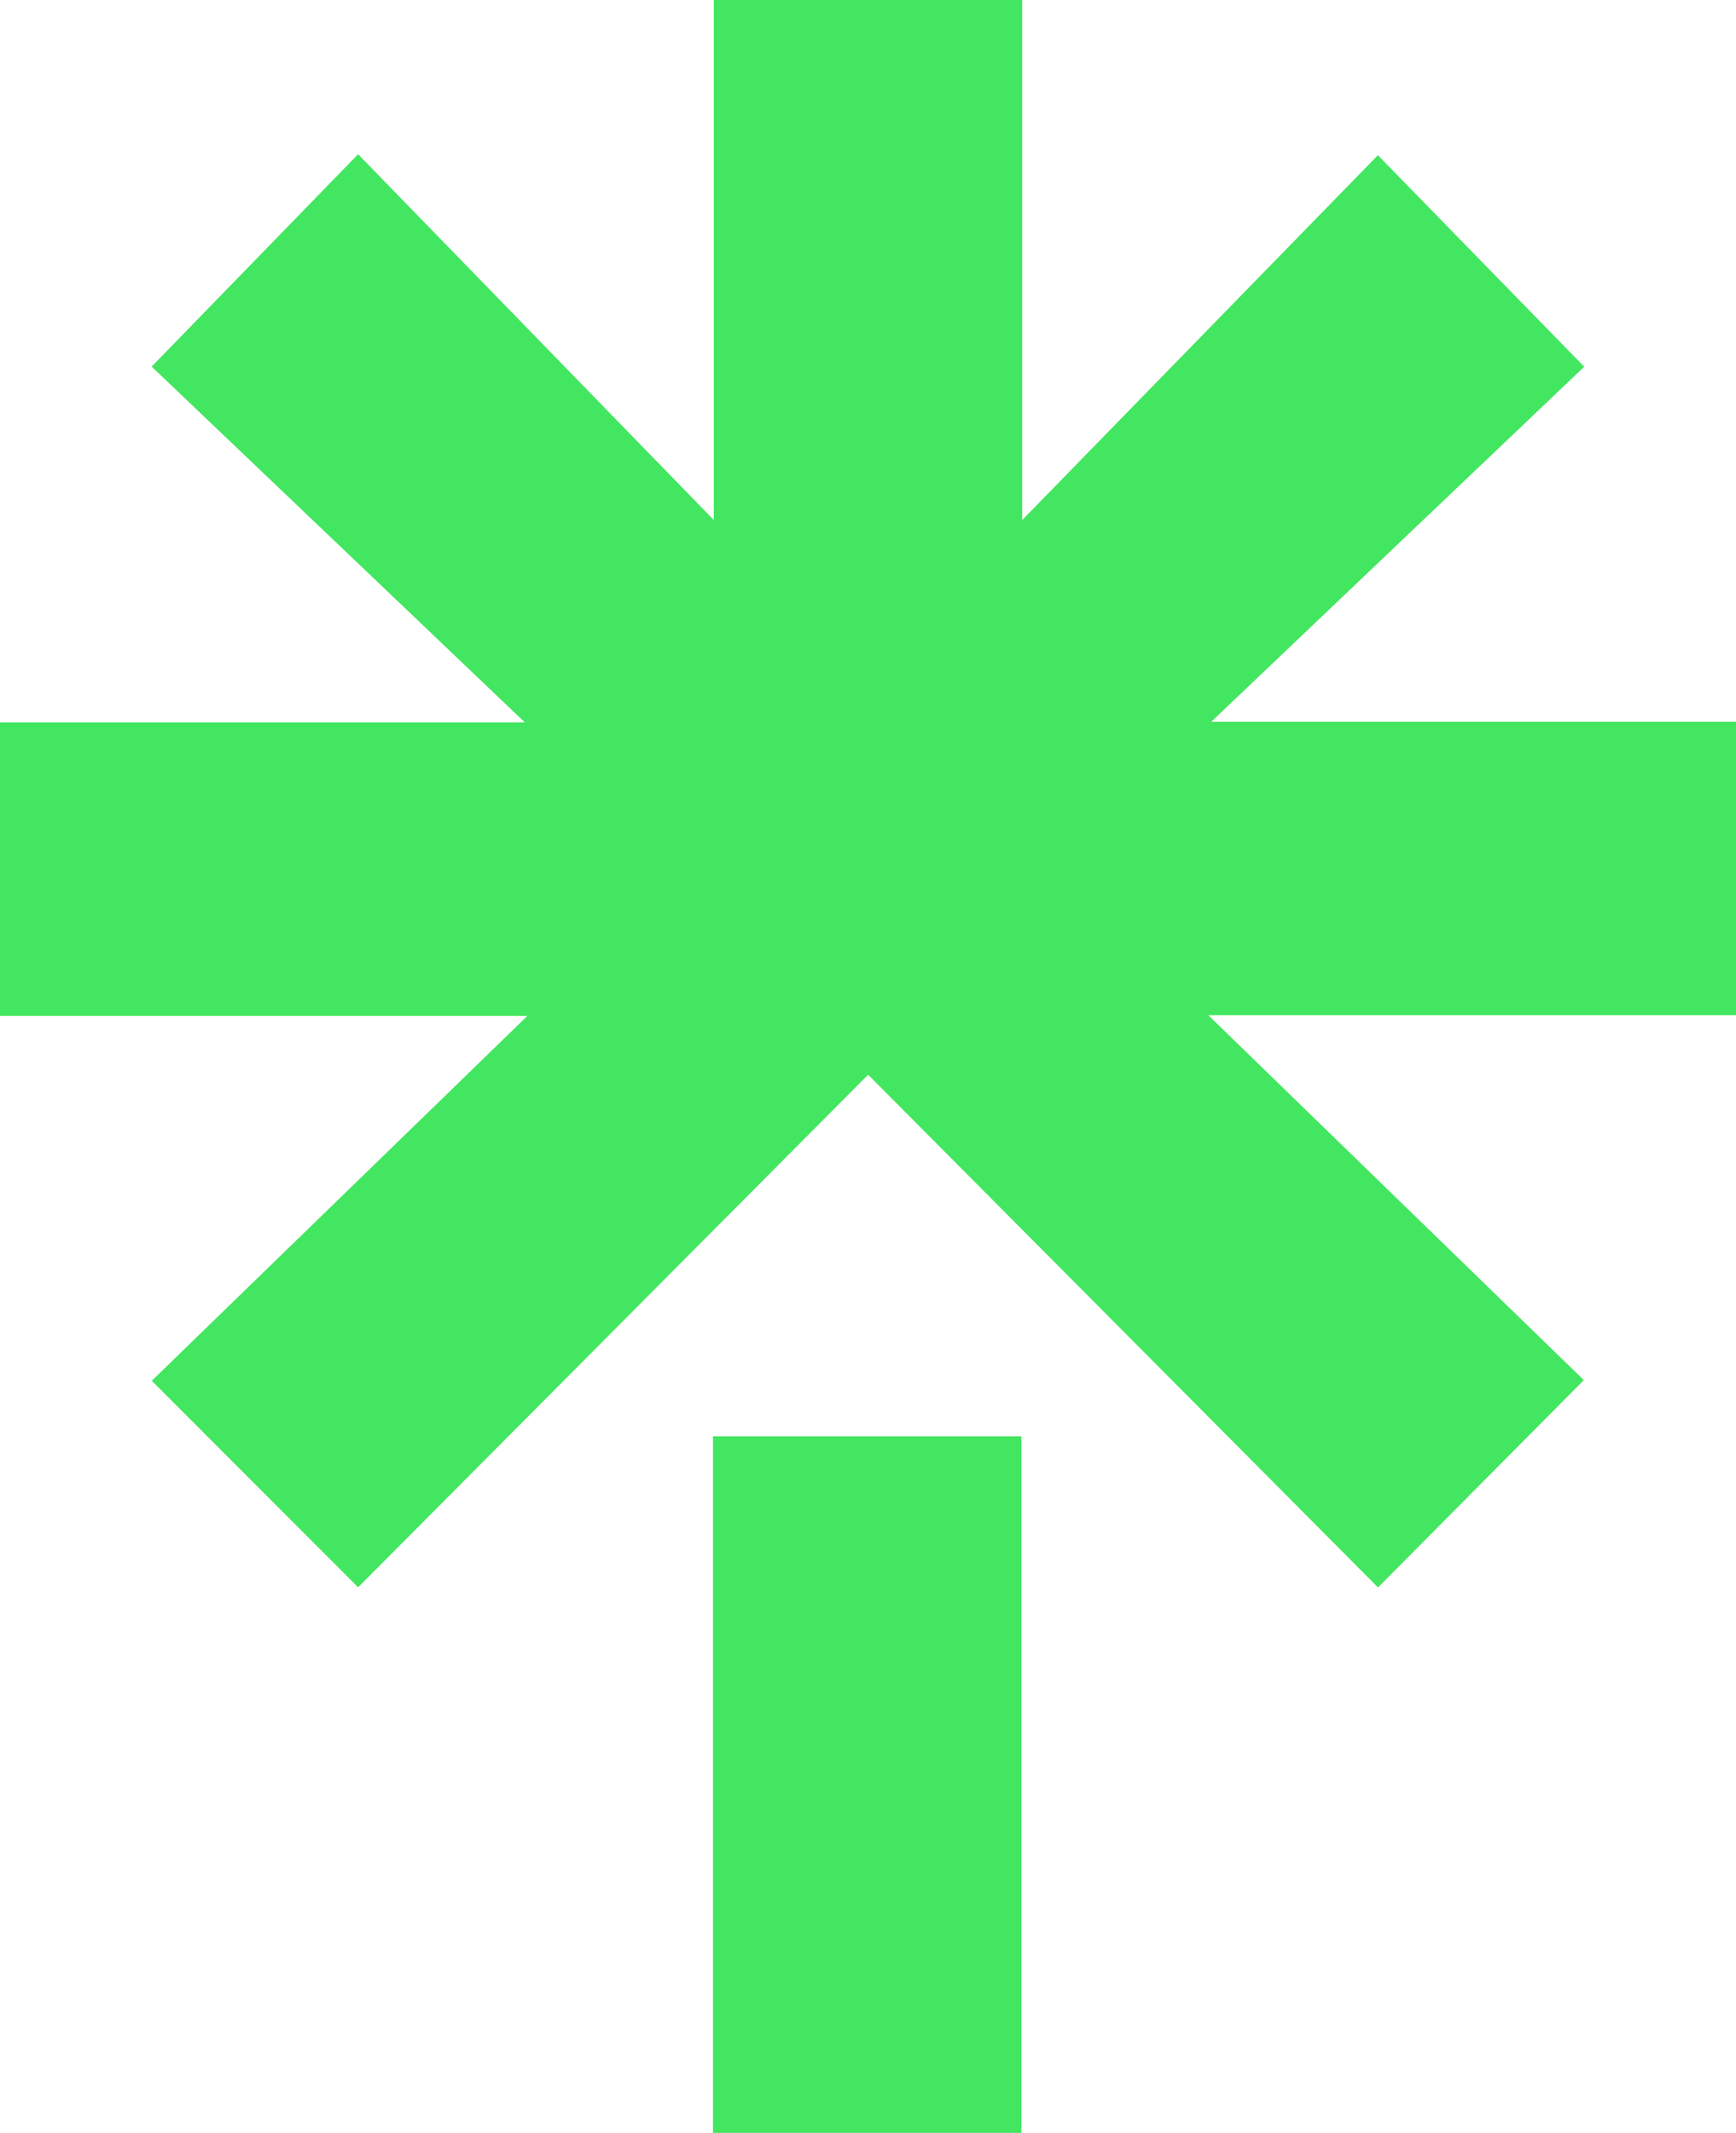 <?xml version="1.0" encoding="UTF-8" standalone="no"?>
<svg
   height="15.75"
   viewBox="0 0 12.822 15.75"
   style="display:block"
   fill="none"
   version="1.1"
   id="svg10"
   sodipodi:docname="Linktree_logo_full.svg"
   width="12.822"
   inkscape:version="1.2.2 (b0a8486541, 2022-12-01)"
   xmlns:inkscape="http://www.inkscape.org/namespaces/inkscape"
   xmlns:sodipodi="http://sodipodi.sourceforge.net/DTD/sodipodi-0.dtd"
   xmlns="http://www.w3.org/2000/svg"
   xmlns:svg="http://www.w3.org/2000/svg"
   xmlns:rdf="http://www.w3.org/1999/02/22-rdf-syntax-ns#"
   xmlns:cc="http://creativecommons.org/ns#"
   xmlns:dc="http://purl.org/dc/elements/1.1/">
  <defs
     id="defs14" />
  <sodipodi:namedview
     id="namedview12"
     pagecolor="#505050"
     bordercolor="#eeeeee"
     borderopacity="1"
     inkscape:showpageshadow="0"
     inkscape:pageopacity="0"
     inkscape:pagecheckerboard="0"
     inkscape:deskcolor="#505050"
     showgrid="false"
     inkscape:zoom="18.2375"
     inkscape:cx="1.425634"
     inkscape:cy="7.840987"
     inkscape:window-width="1920"
     inkscape:window-height="1000"
     inkscape:window-x="0"
     inkscape:window-y="44"
     inkscape:window-maximized="1"
     inkscape:current-layer="svg10" />
  <title
     id="title2">Linktree Logo</title>
  <desc
     id="desc4">Linktree Logo Symbol and Word Mark</desc>
  <path
     d="m 0,5.334 h 3.876 l -2.756,-2.627 1.525,-1.568 2.627,2.701 V 0 h 2.278 v 3.84 l 2.627,-2.694 1.524,1.562 -2.754,2.621 h 3.875 v 2.168 H 8.925 l 2.773,2.694 -1.52,1.531 L 6.412,7.936 2.645,11.721 1.121,10.196 3.895,7.502 H 0 Z M 5.266,10.606 h 2.278 v 5.144 H 5.266 Z"
     fill="#43e660"
     id="path8" />
</svg>
